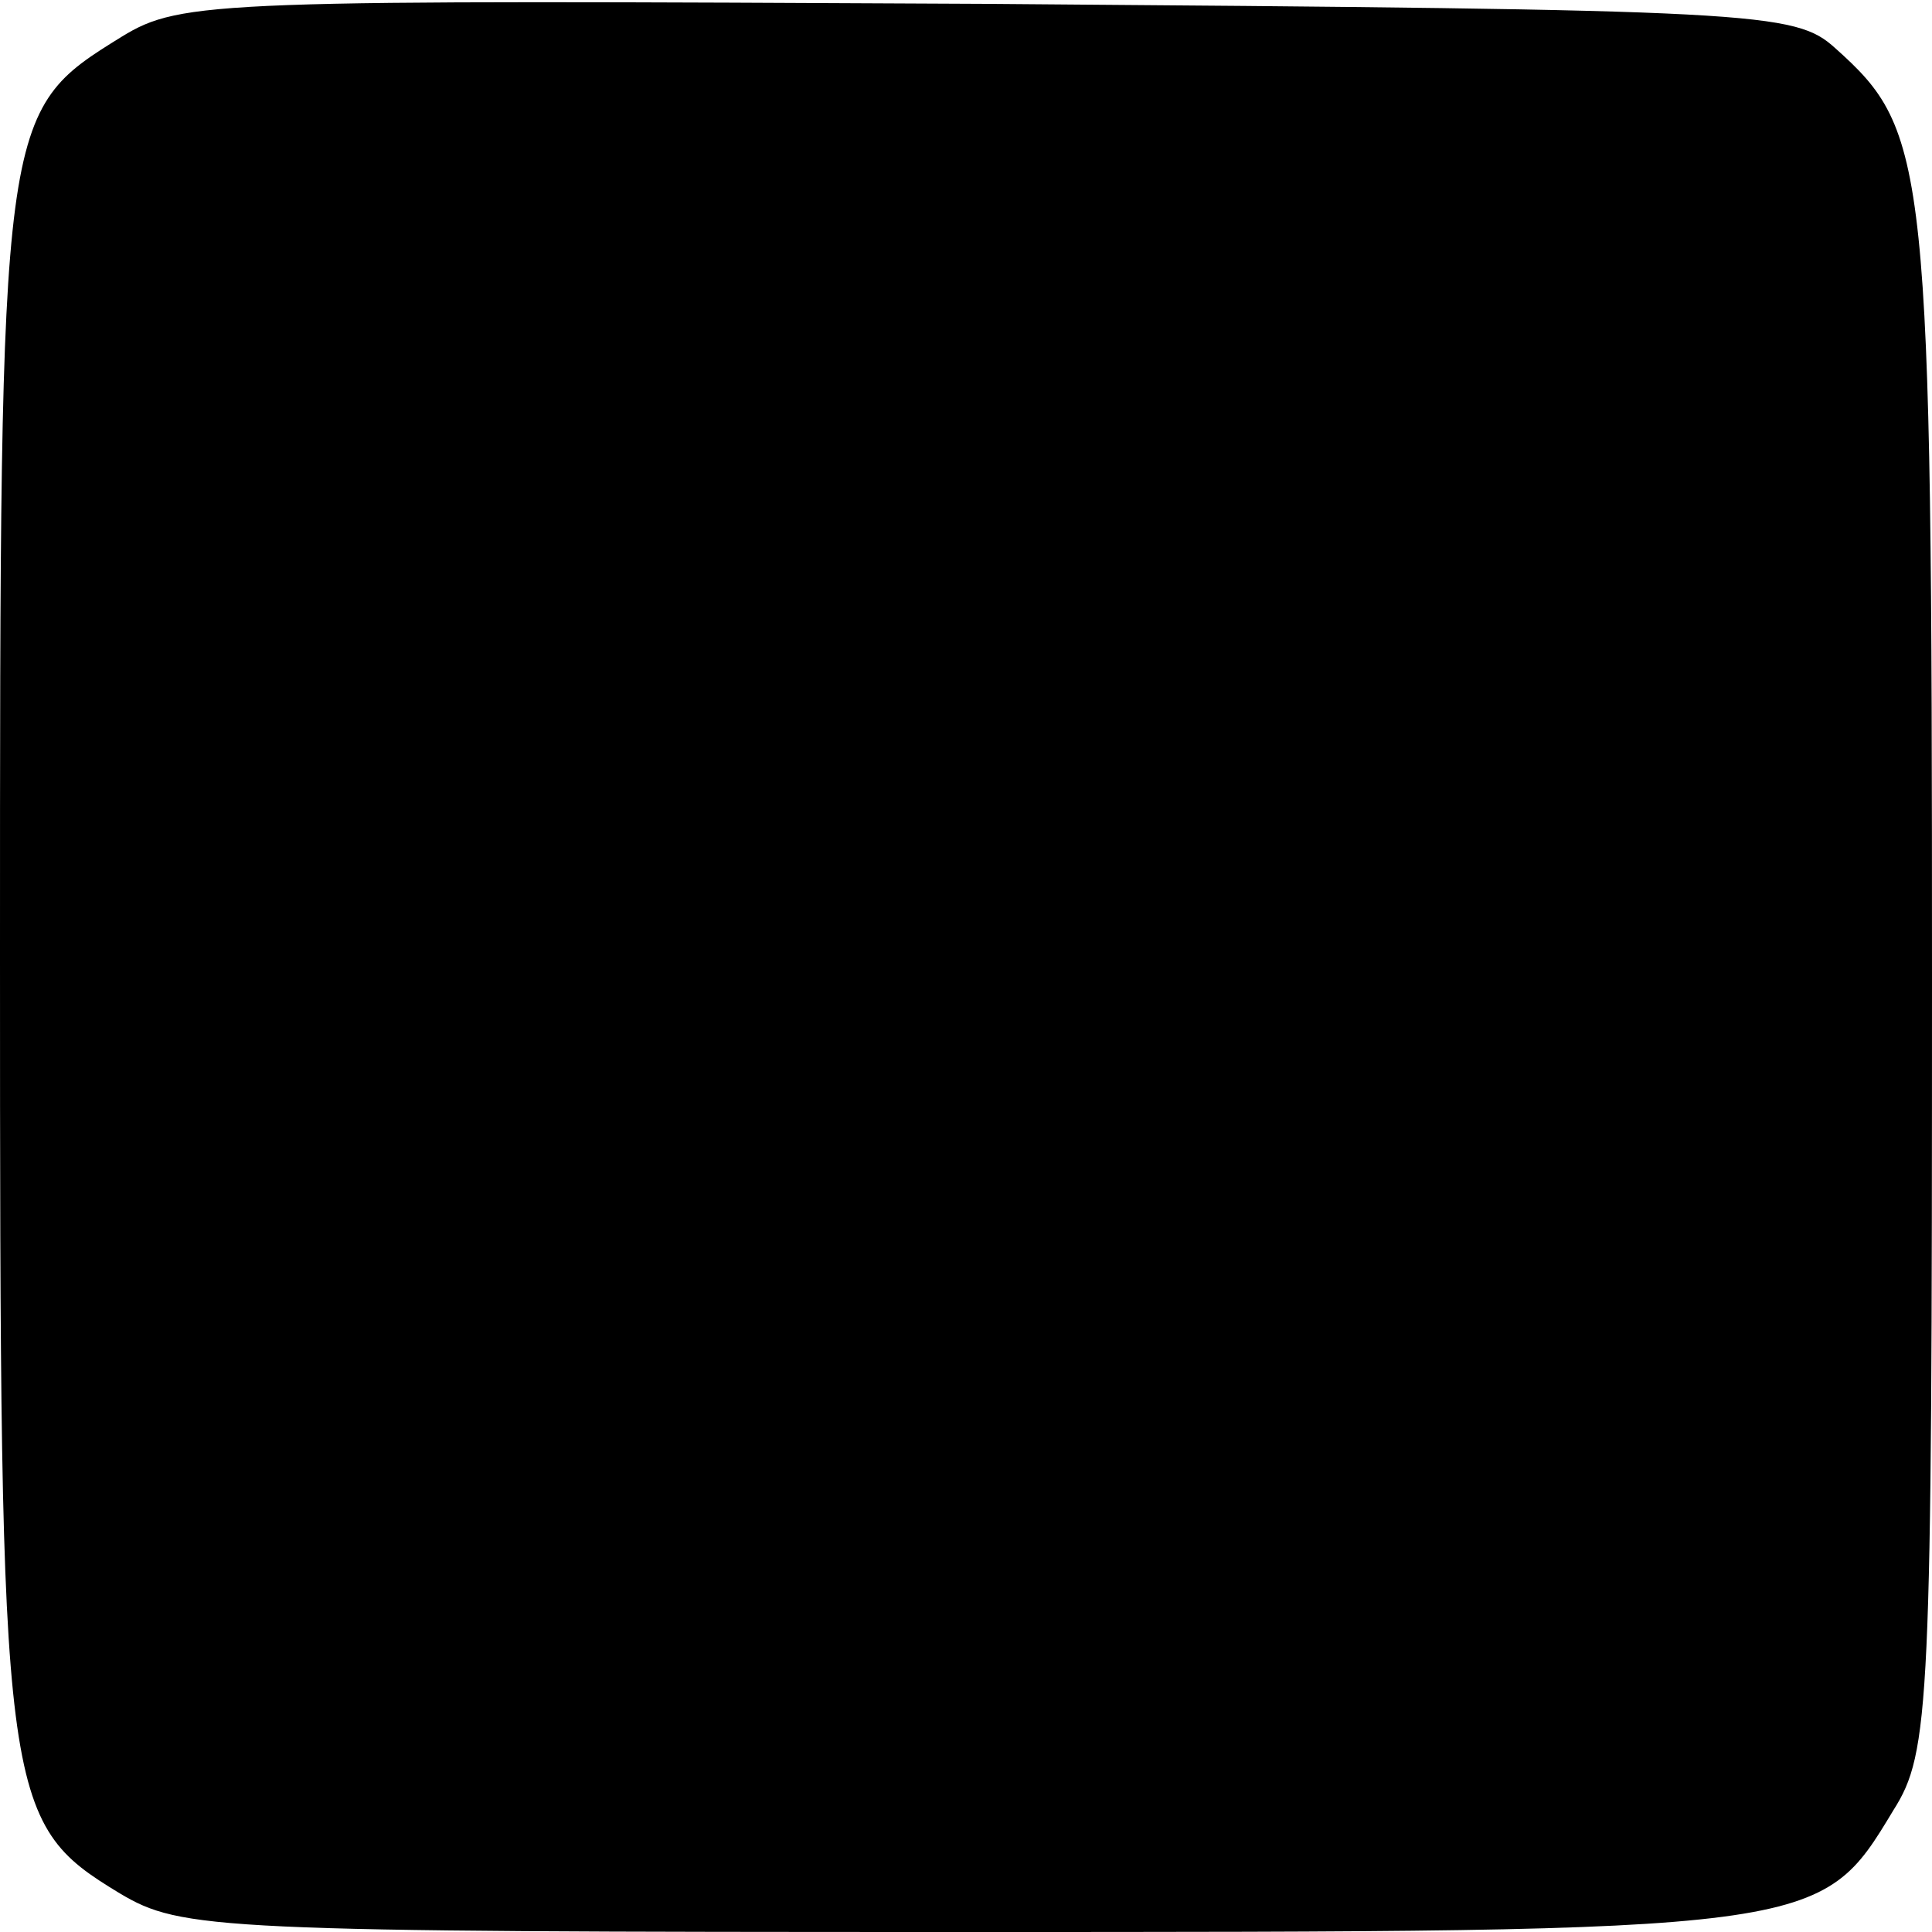 <?xml version="1.0" standalone="no"?>
<!DOCTYPE svg PUBLIC "-//W3C//DTD SVG 20010904//EN"
 "http://www.w3.org/TR/2001/REC-SVG-20010904/DTD/svg10.dtd">
<svg version="1.0" xmlns="http://www.w3.org/2000/svg"
 width="100pt" height="100pt" viewBox="0 0 100 100"
 preserveAspectRatio="xMidYMid meet">
<g transform="translate(0,100) scale(0.1,-0.1)"
fill="#000000" stroke="none">
<path d="M63 981 c-63 -39 -63 -39 -63 -476 0 -438 1 -448 62 -485 32 -19 49
-20 436 -20 445 0 444 0 482 63 19 30 20 53 20 430 0 424 -2 439 -50 482 -21
19 -38 20 -439 23 -399 2 -417 2 -448 -17z"/>
</g>
</svg>
